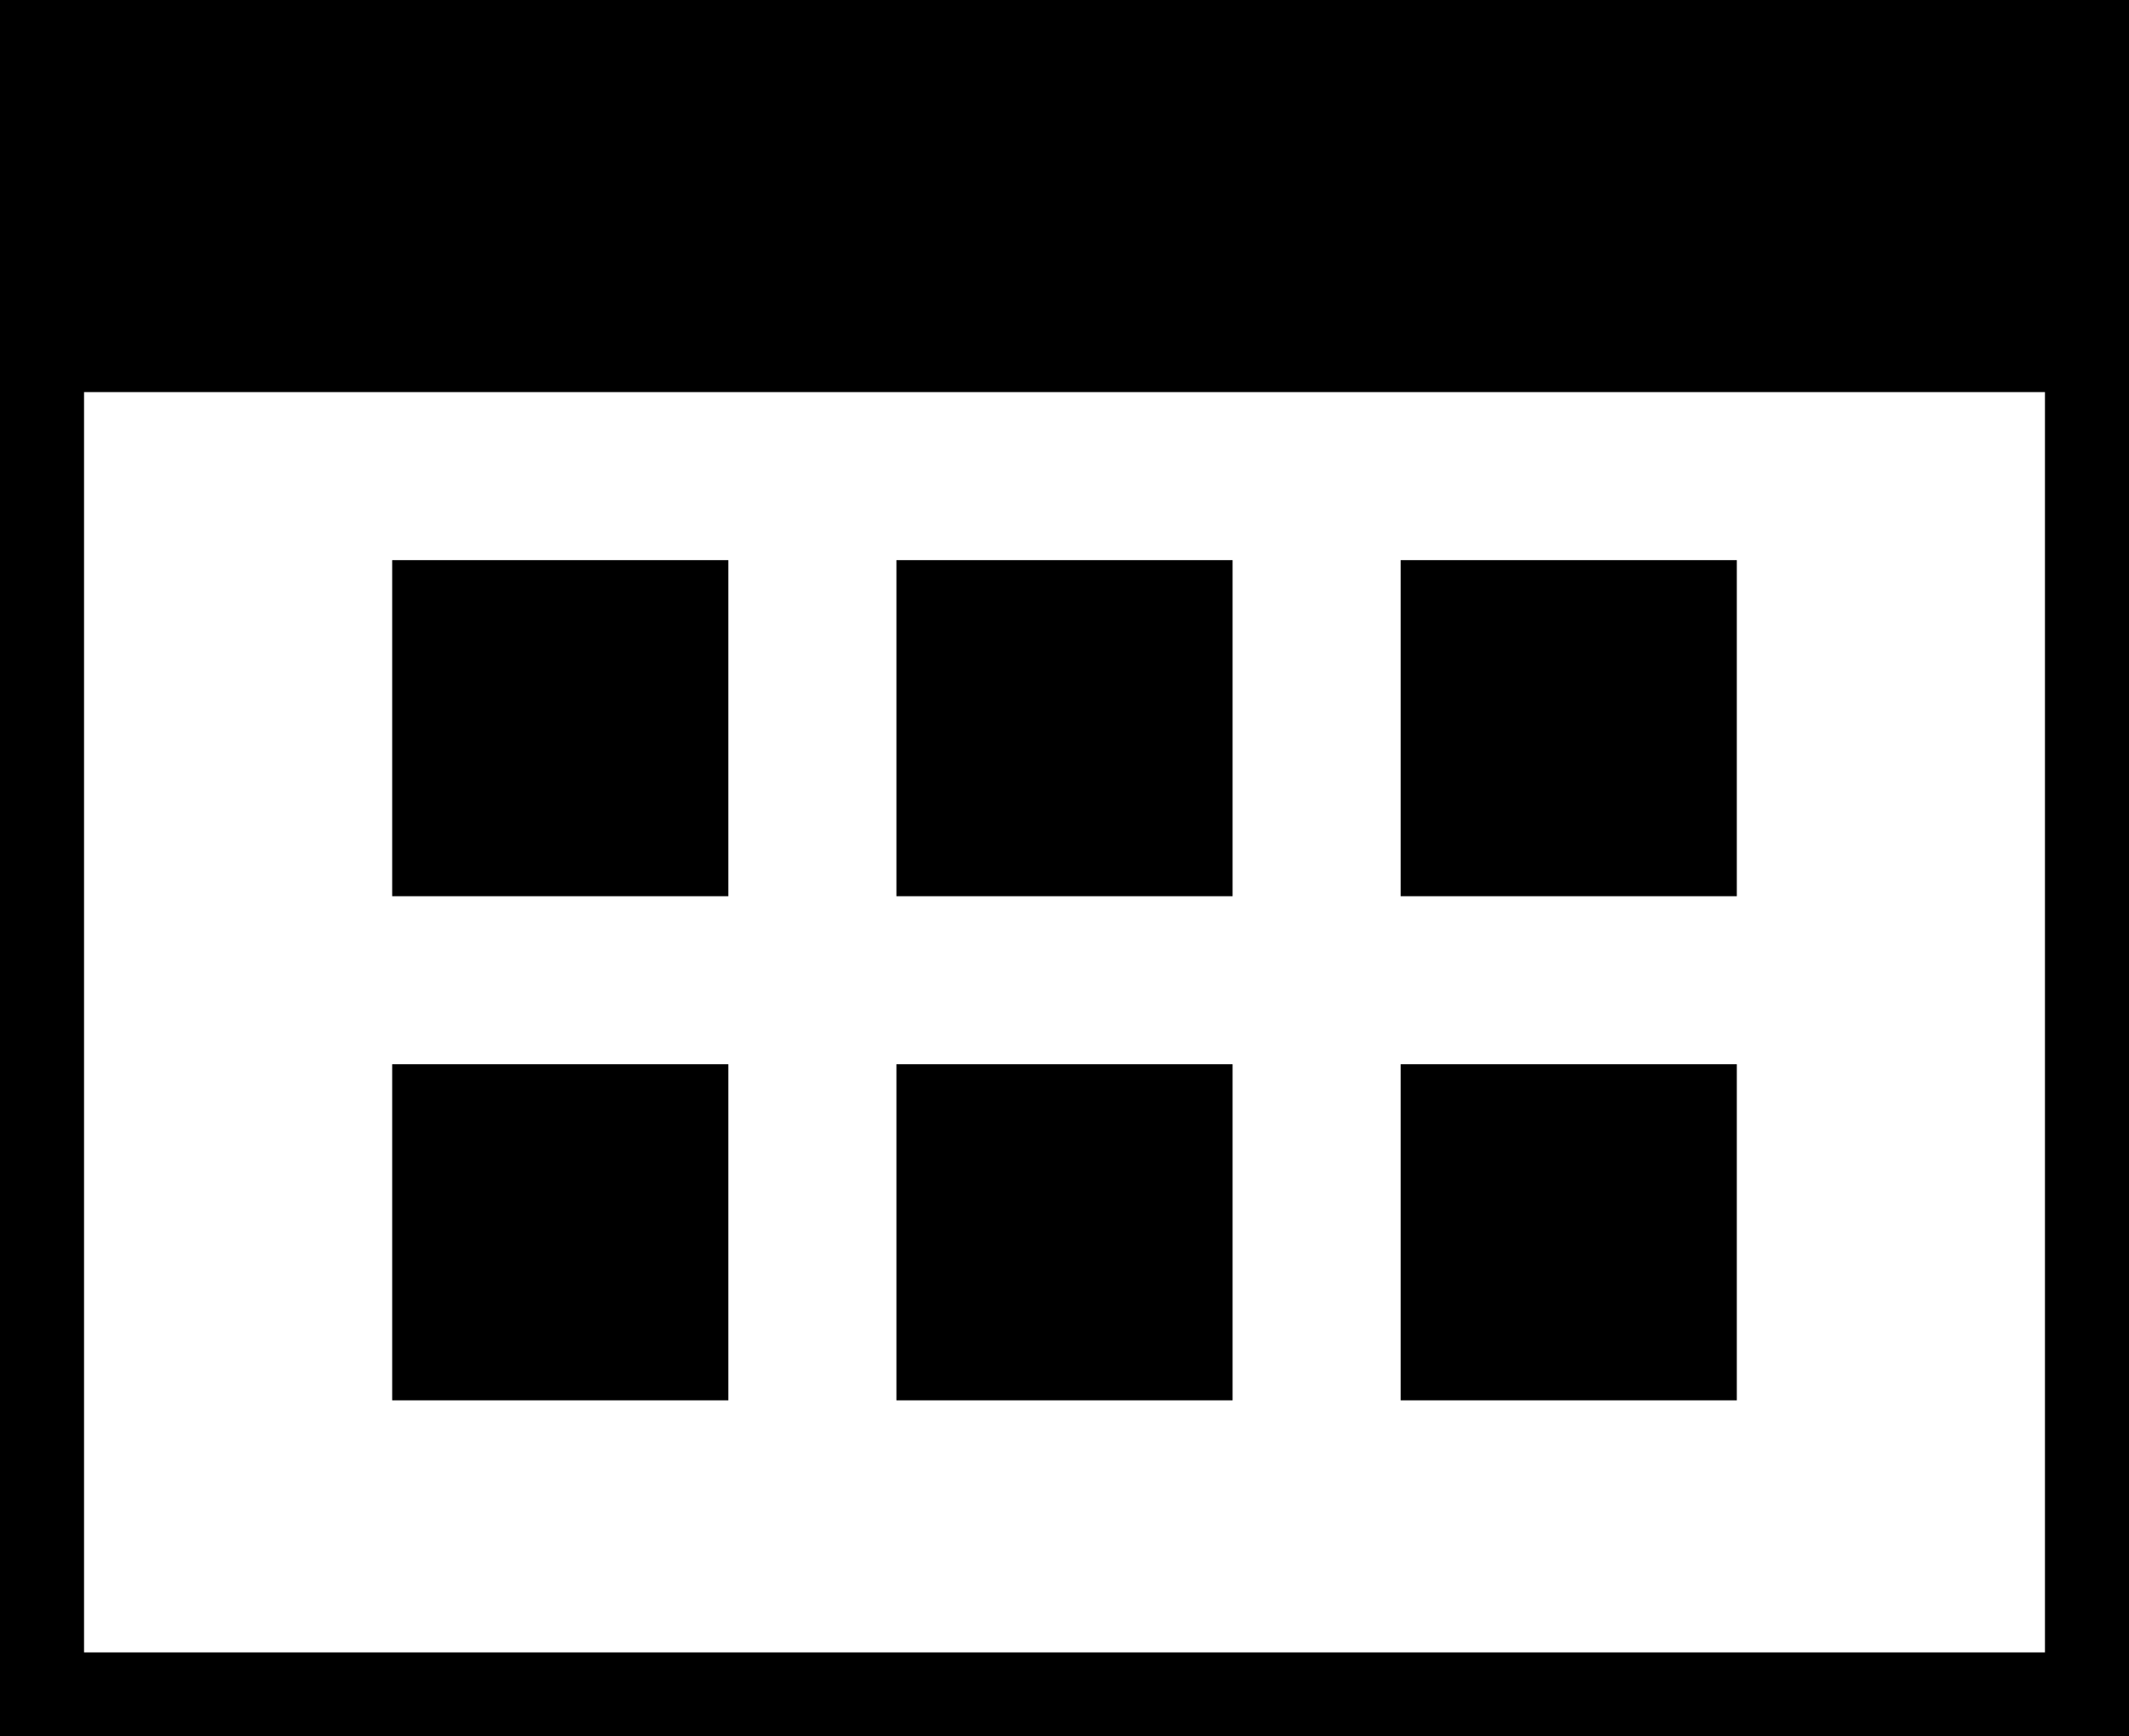 <svg width="38" height="31" xmlns="http://www.w3.org/2000/svg"><g fill="none" fill-rule="evenodd"><path stroke="#000" stroke-width="1.5" d="M.75.75h36.5v29.5H.75z"/><path fill="#000" d="M0 0h37v7H0zM7 10h6v6H7zM16 10h6v6h-6zM25 10h6v6h-6zM7 19h6v6H7zM16 19h6v6h-6zM25 19h6v6h-6z"/></g></svg>